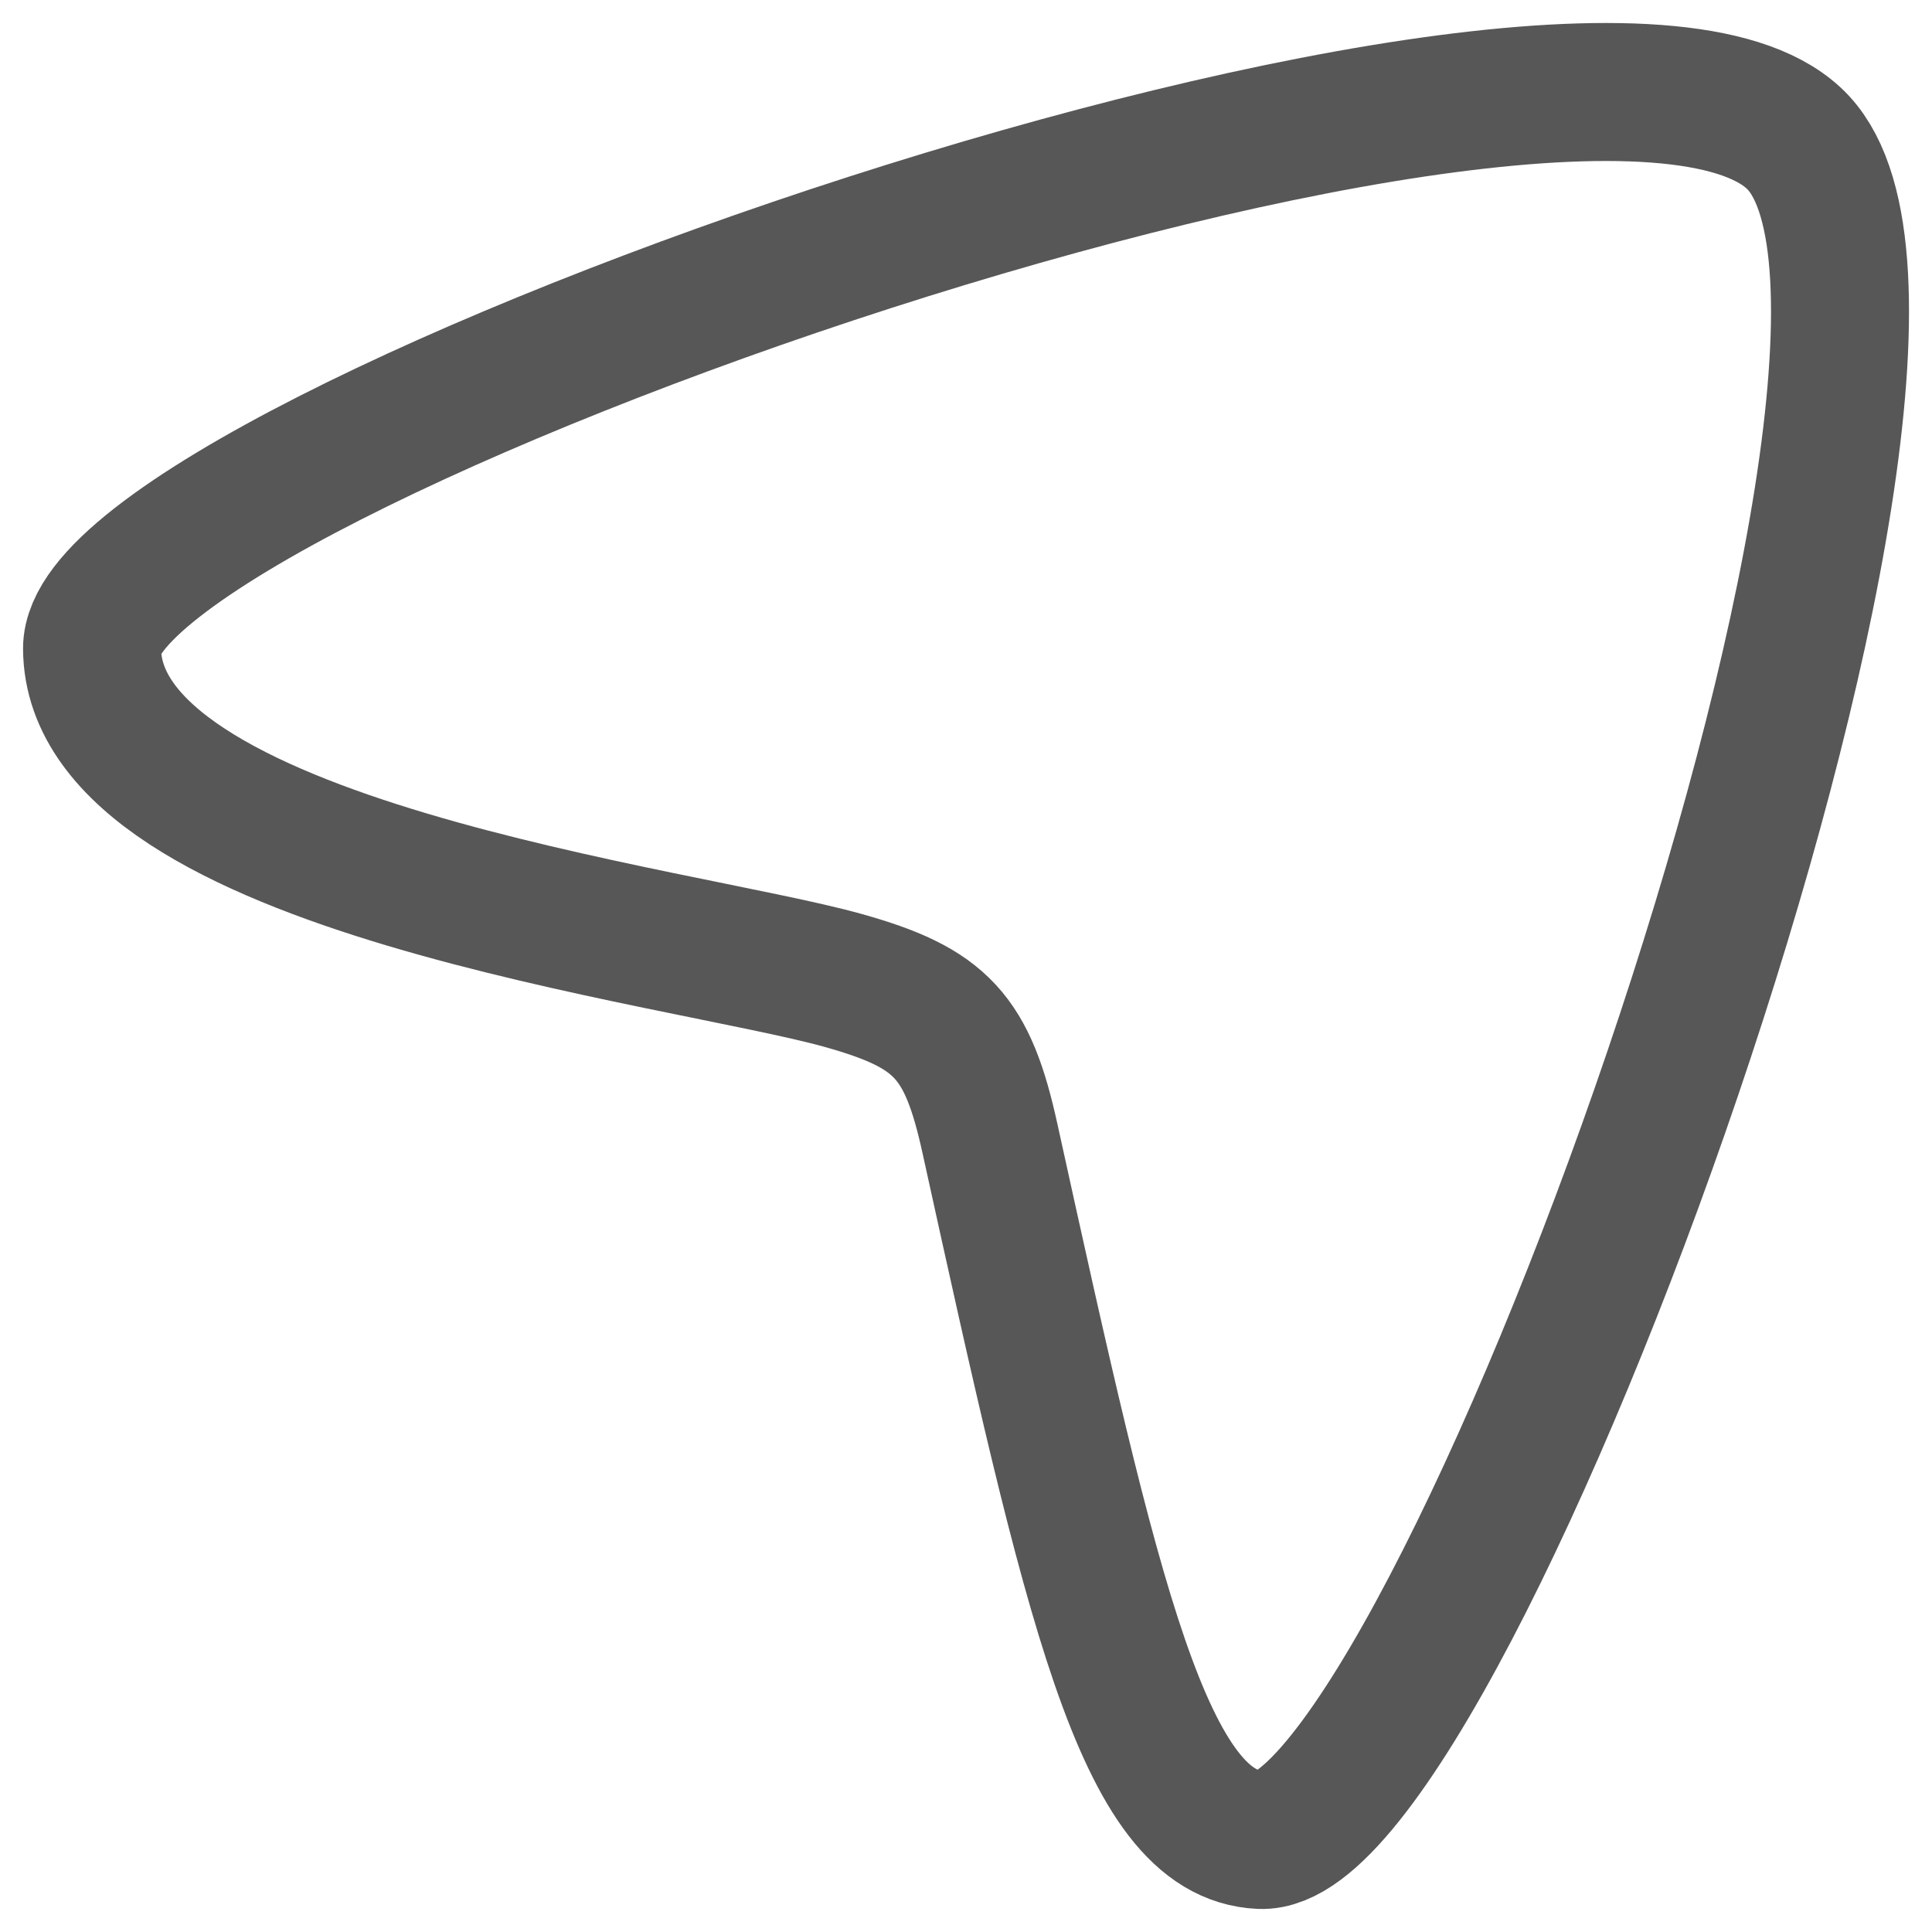 <svg width="14" height="14" viewBox="0 0 14 14" fill="none" xmlns="http://www.w3.org/2000/svg">
<path d="M13.032 1.035C11.58 -0.528 0.658 3.302 0.667 4.701C0.677 6.287 4.932 6.775 6.111 7.105C6.821 7.304 7.011 7.508 7.174 8.252C7.915 11.62 8.287 13.296 9.134 13.333C10.485 13.393 14.449 2.561 13.032 1.035Z" stroke="#575757"/>
</svg>
